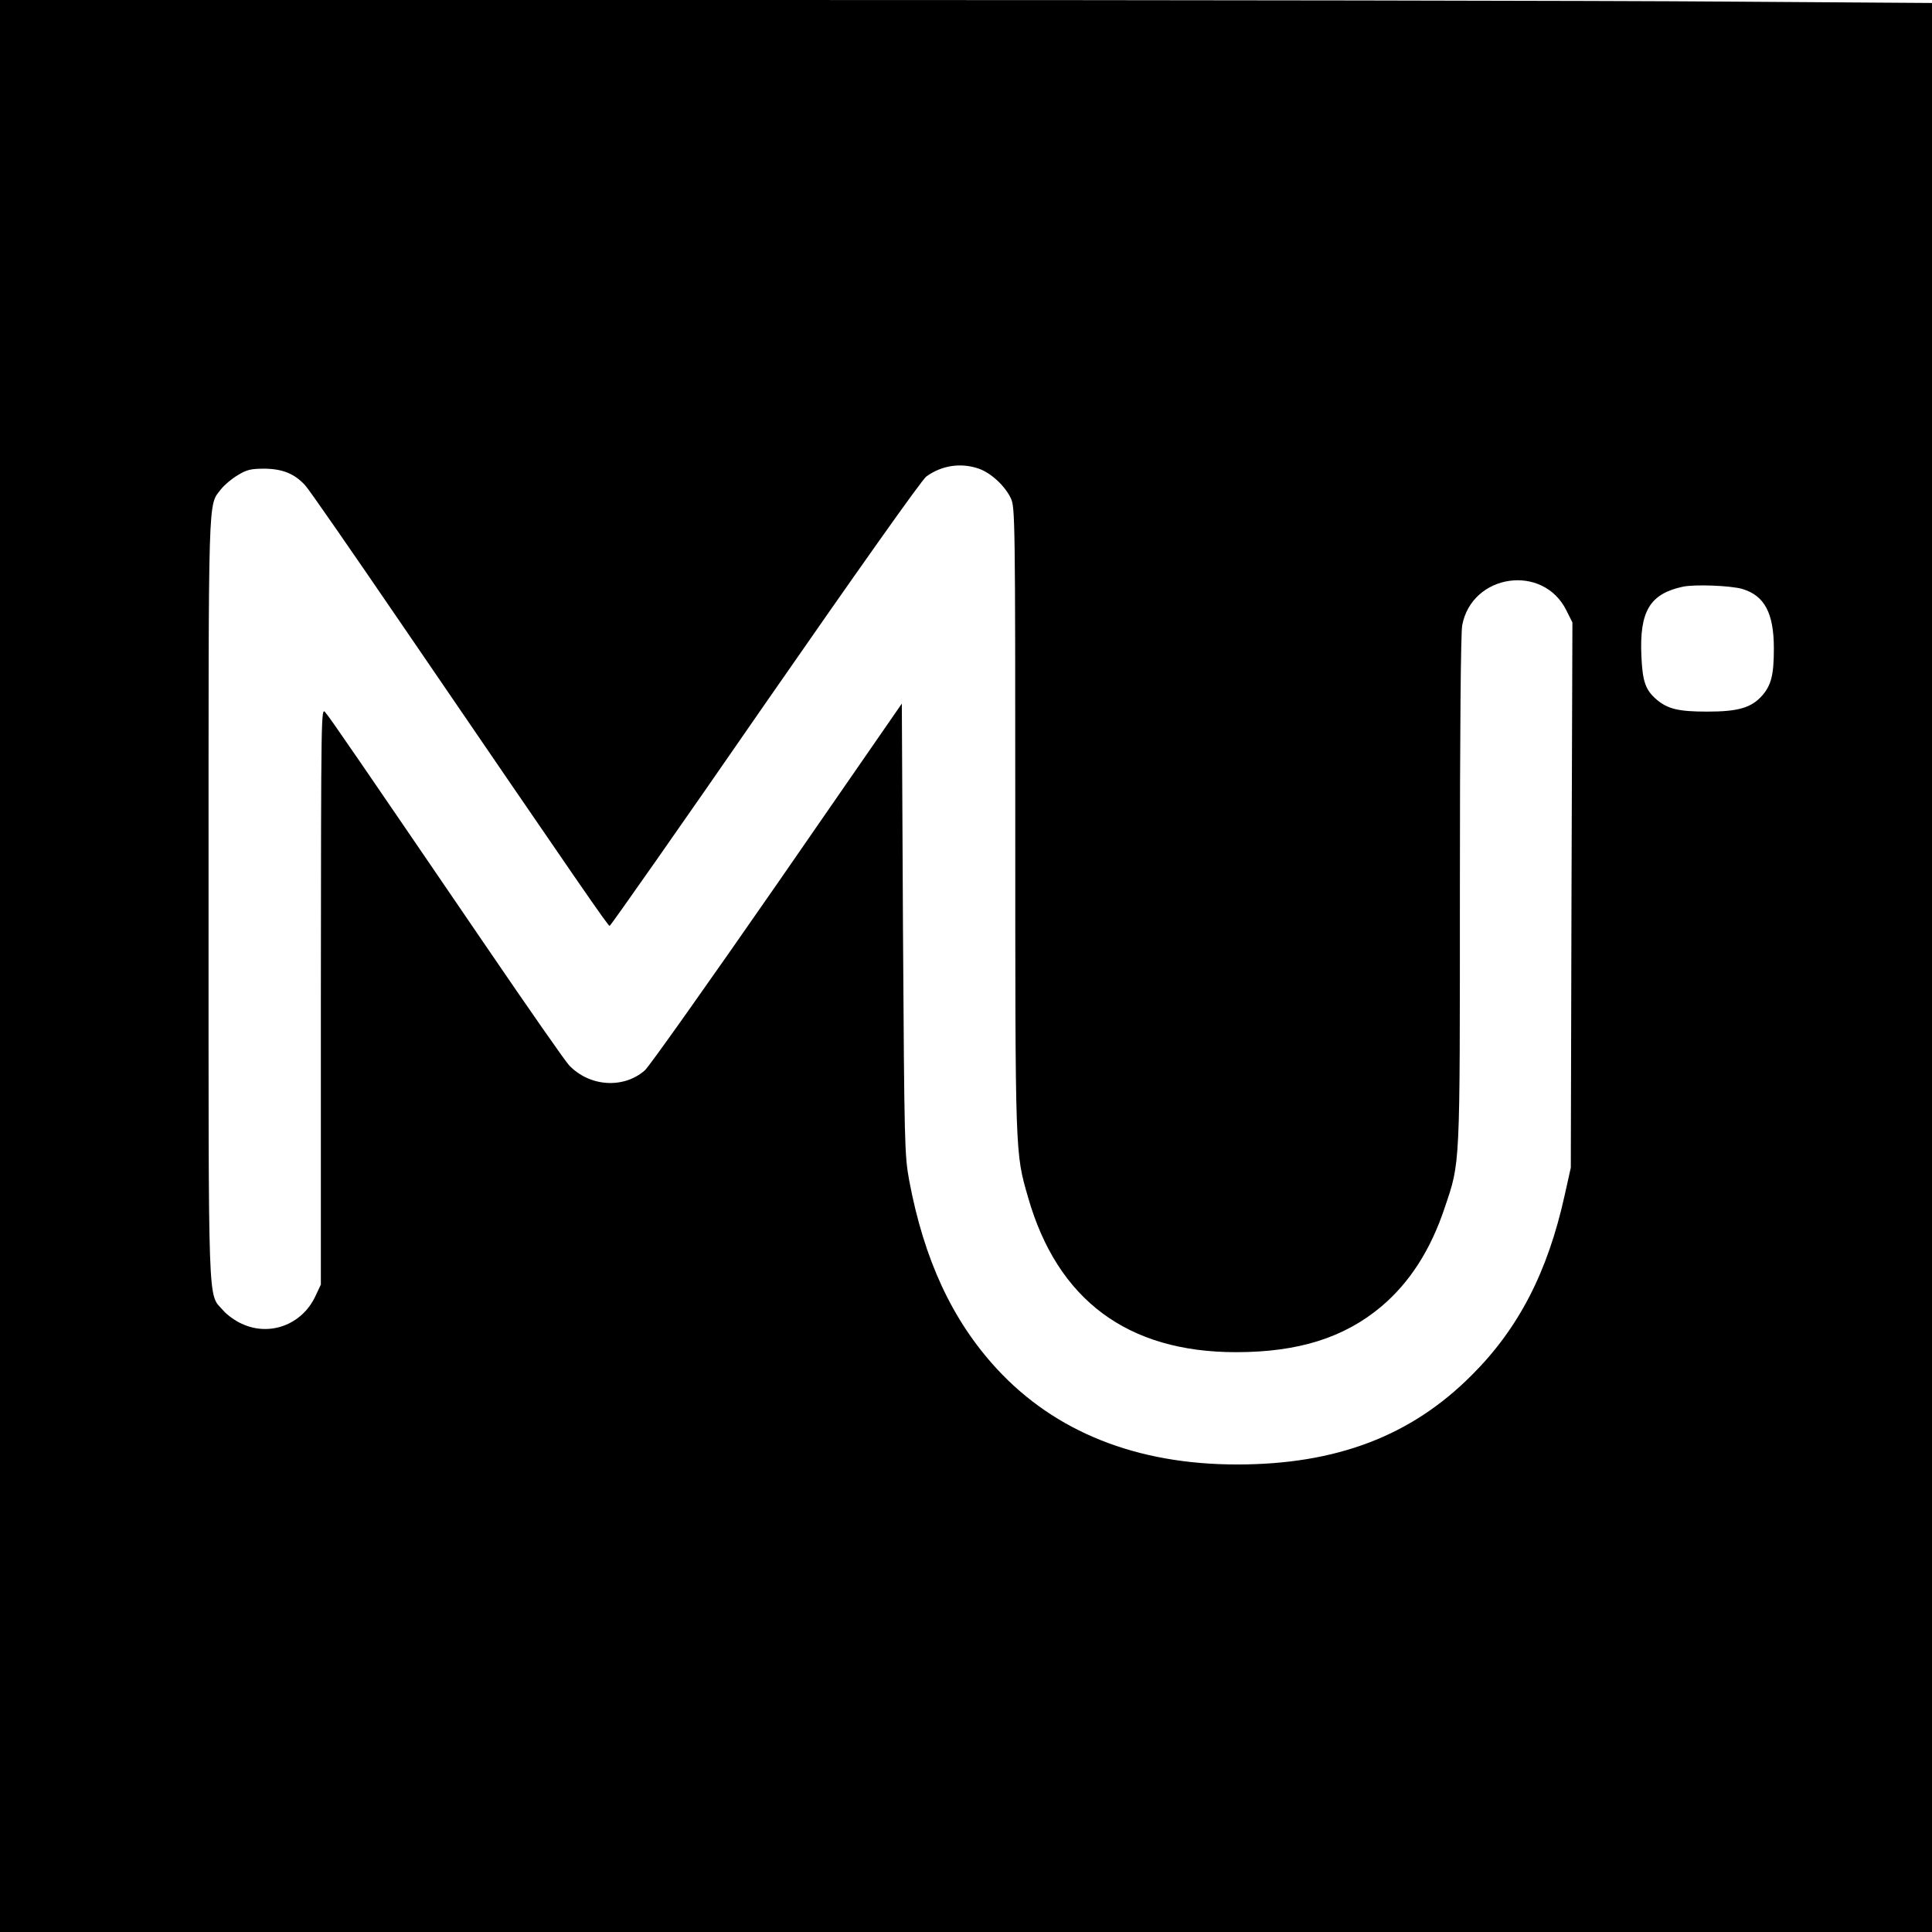 <?xml version="1.0" standalone="no"?>
<!DOCTYPE svg PUBLIC "-//W3C//DTD SVG 20010904//EN"
 "http://www.w3.org/TR/2001/REC-SVG-20010904/DTD/svg10.dtd">
<svg version="1.0" xmlns="http://www.w3.org/2000/svg"
 width="843pt" height="843pt" viewBox="0 0 843 843"
 preserveAspectRatio="xMidYMid meet">
<g transform="translate(0,843) scale(0.1,-0.1)"
fill="#000000" stroke="none">
<path d="M0 4215 l0 -4215 4215 0 4215 0 0 4208 0 4209 -892 6 c-491 4 -2388
7 -4215 7 l-3323 0 0 -4215z m4271 2170 c54 -19 115 -76 140 -130 18 -38 19
-96 19 -1400 0 -1477 -1 -1452 56 -1650 128 -447 434 -675 907 -675 272 0 472
63 634 199 124 105 215 246 277 432 68 202 66 163 66 1384 0 698 4 1122 10
1156 42 226 354 271 455 65 l26 -52 -4 -1190 -3 -1189 -27 -121 c-74 -335
-201 -581 -406 -785 -264 -265 -591 -389 -1023 -389 -439 0 -795 142 -1050
419 -193 210 -316 474 -381 821 -20 111 -21 146 -27 1098 l-5 982 -543 -785
c-299 -431 -559 -798 -578 -815 -93 -82 -242 -72 -331 22 -17 18 -178 249
-358 513 -563 825 -684 1002 -705 1026 -19 24 -19 19 -20 -1236 l0 -1260 -24
-51 c-58 -124 -199 -177 -321 -120 -28 12 -65 39 -82 59 -67 76 -63 -32 -63
1797 0 1799 -3 1710 54 1785 15 19 48 47 74 62 39 24 58 28 117 28 78 -1 130
-22 176 -72 15 -15 203 -287 419 -603 798 -1168 903 -1320 910 -1320 4 0 310
436 679 970 397 572 684 978 703 991 68 49 151 61 229 34z m3332 -525 c96 -29
137 -105 137 -259 0 -115 -11 -160 -51 -206 -47 -53 -104 -70 -239 -70 -125 0
-172 11 -221 52 -49 42 -62 78 -67 190 -9 196 37 272 181 303 52 11 209 5 260
-10z"/>
</g>
</svg>
